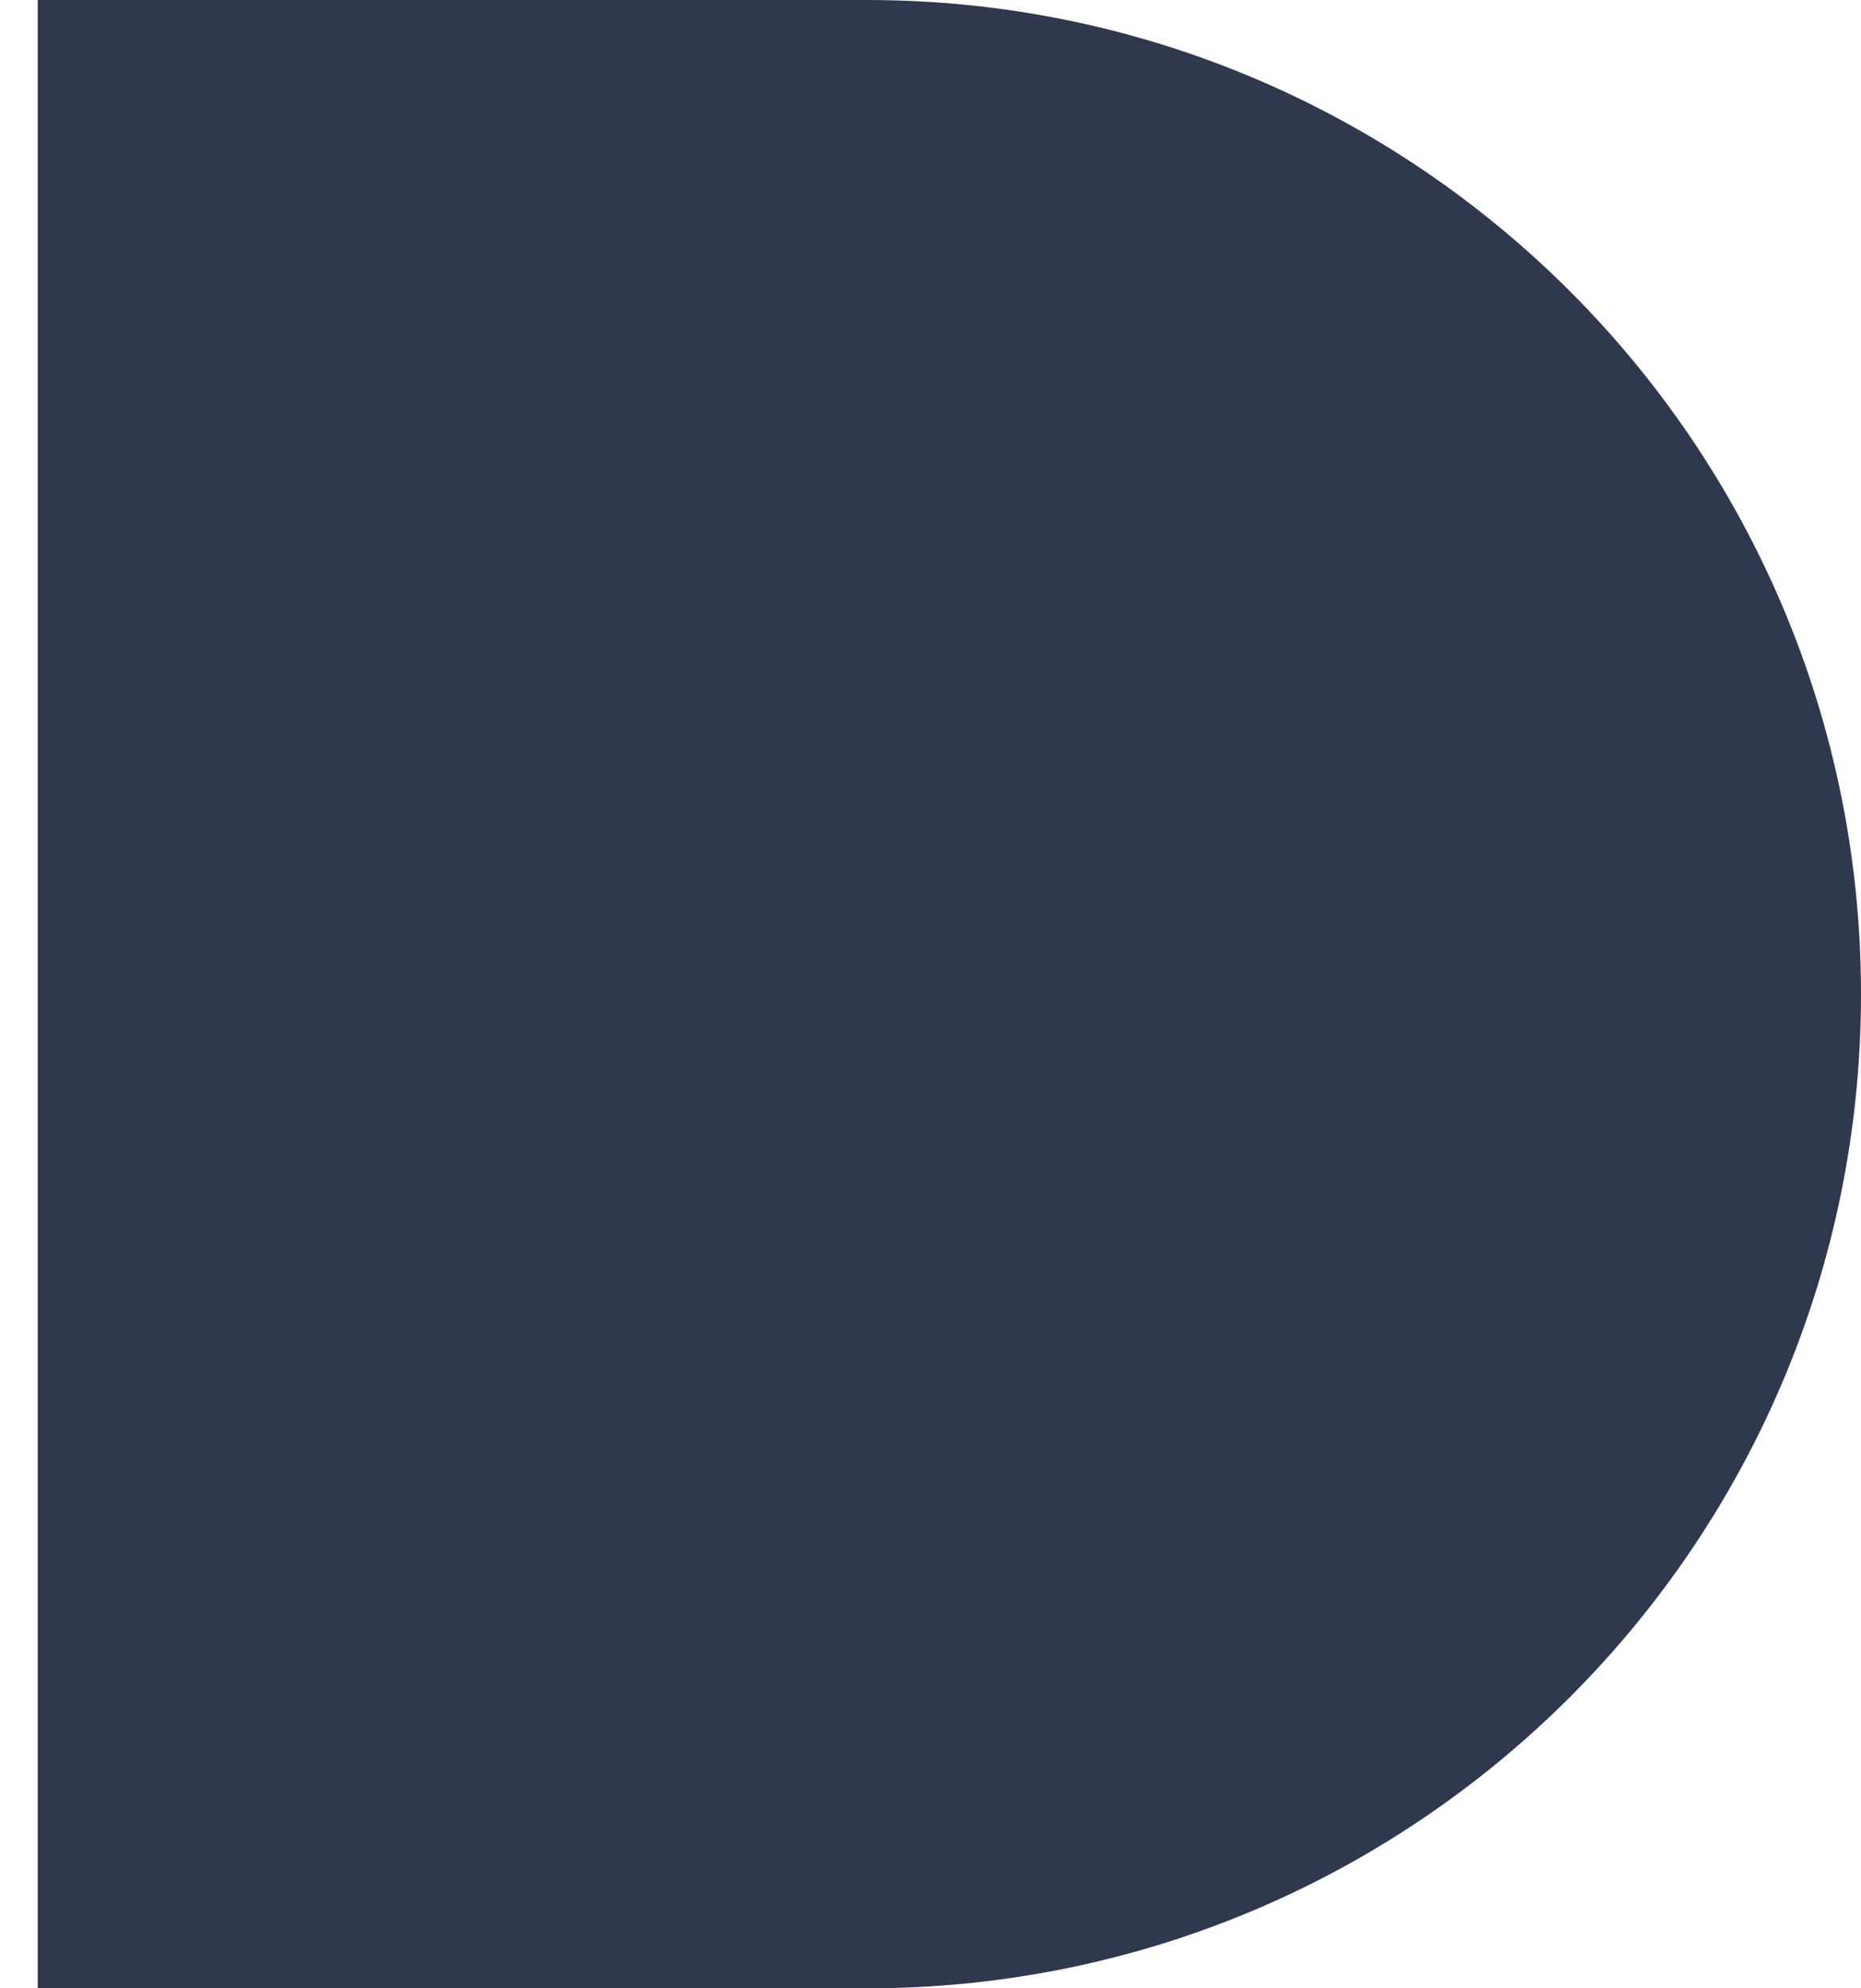 <svg width="44" height="47" viewBox="0 0 44 47" fill="none" xmlns="http://www.w3.org/2000/svg">
<path d="M20.5 47C33.479 47 44 36.479 44 23.5V23.5C44 10.521 33.479 0 20.5 0H0.892V47H20.5Z" fill="#30384E"/>
</svg>
